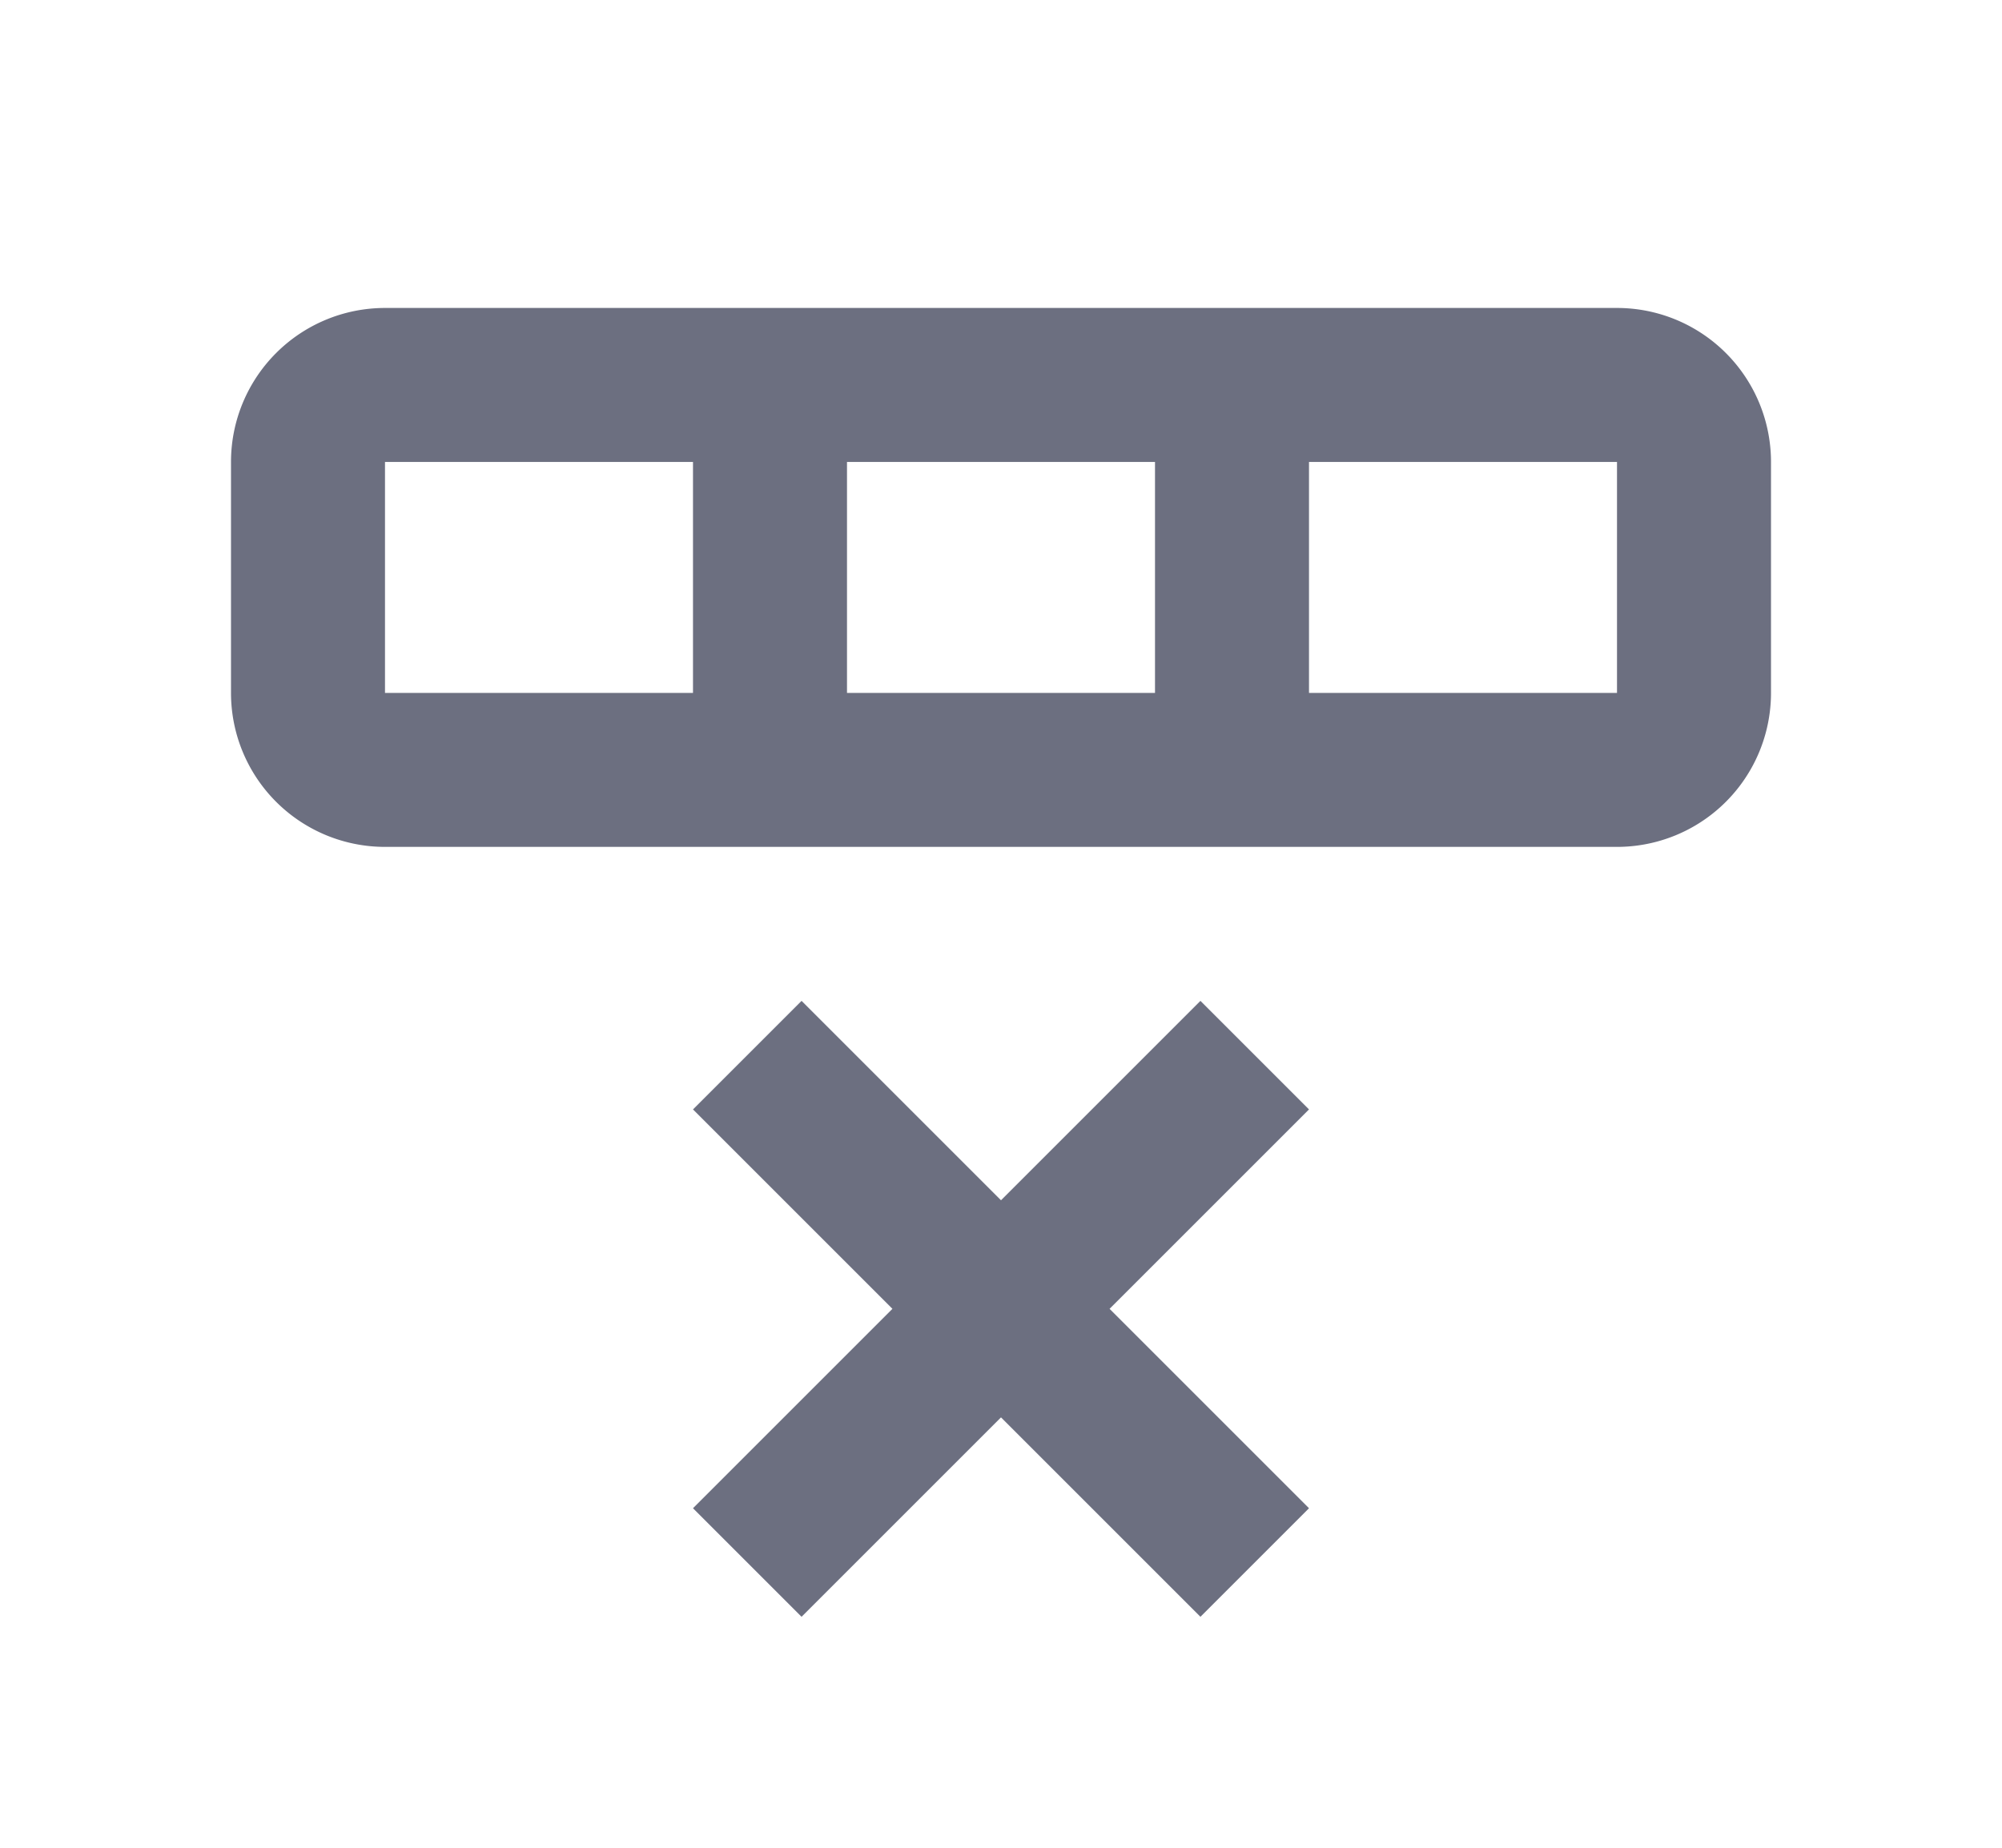 <svg xmlns="http://www.w3.org/2000/svg" width="13" height="12" fill="none" viewBox="0 0 13 12">
  <path fill="#6C6F80" fill-rule="evenodd" d="M5.205 6.5 6.5 7.795 7.795 6.5l.705.705L7.205 8.5 8.5 9.795l-.705.705L6.5 9.205 5.205 10.5 4.5 9.795 5.795 8.5 4.5 7.205l.705-.705Zm6.295-2a1 1 0 0 1-1 1h-8a1 1 0 0 1-1-1V3a1 1 0 0 1 1-1h8a1 1 0 0 1 1 1v1.5Zm-9 0h2V3h-2v1.5Zm3 0h2V3h-2v1.5Zm3 0h2V3h-2v1.5Z" clip-rule="evenodd"/>
</svg>
